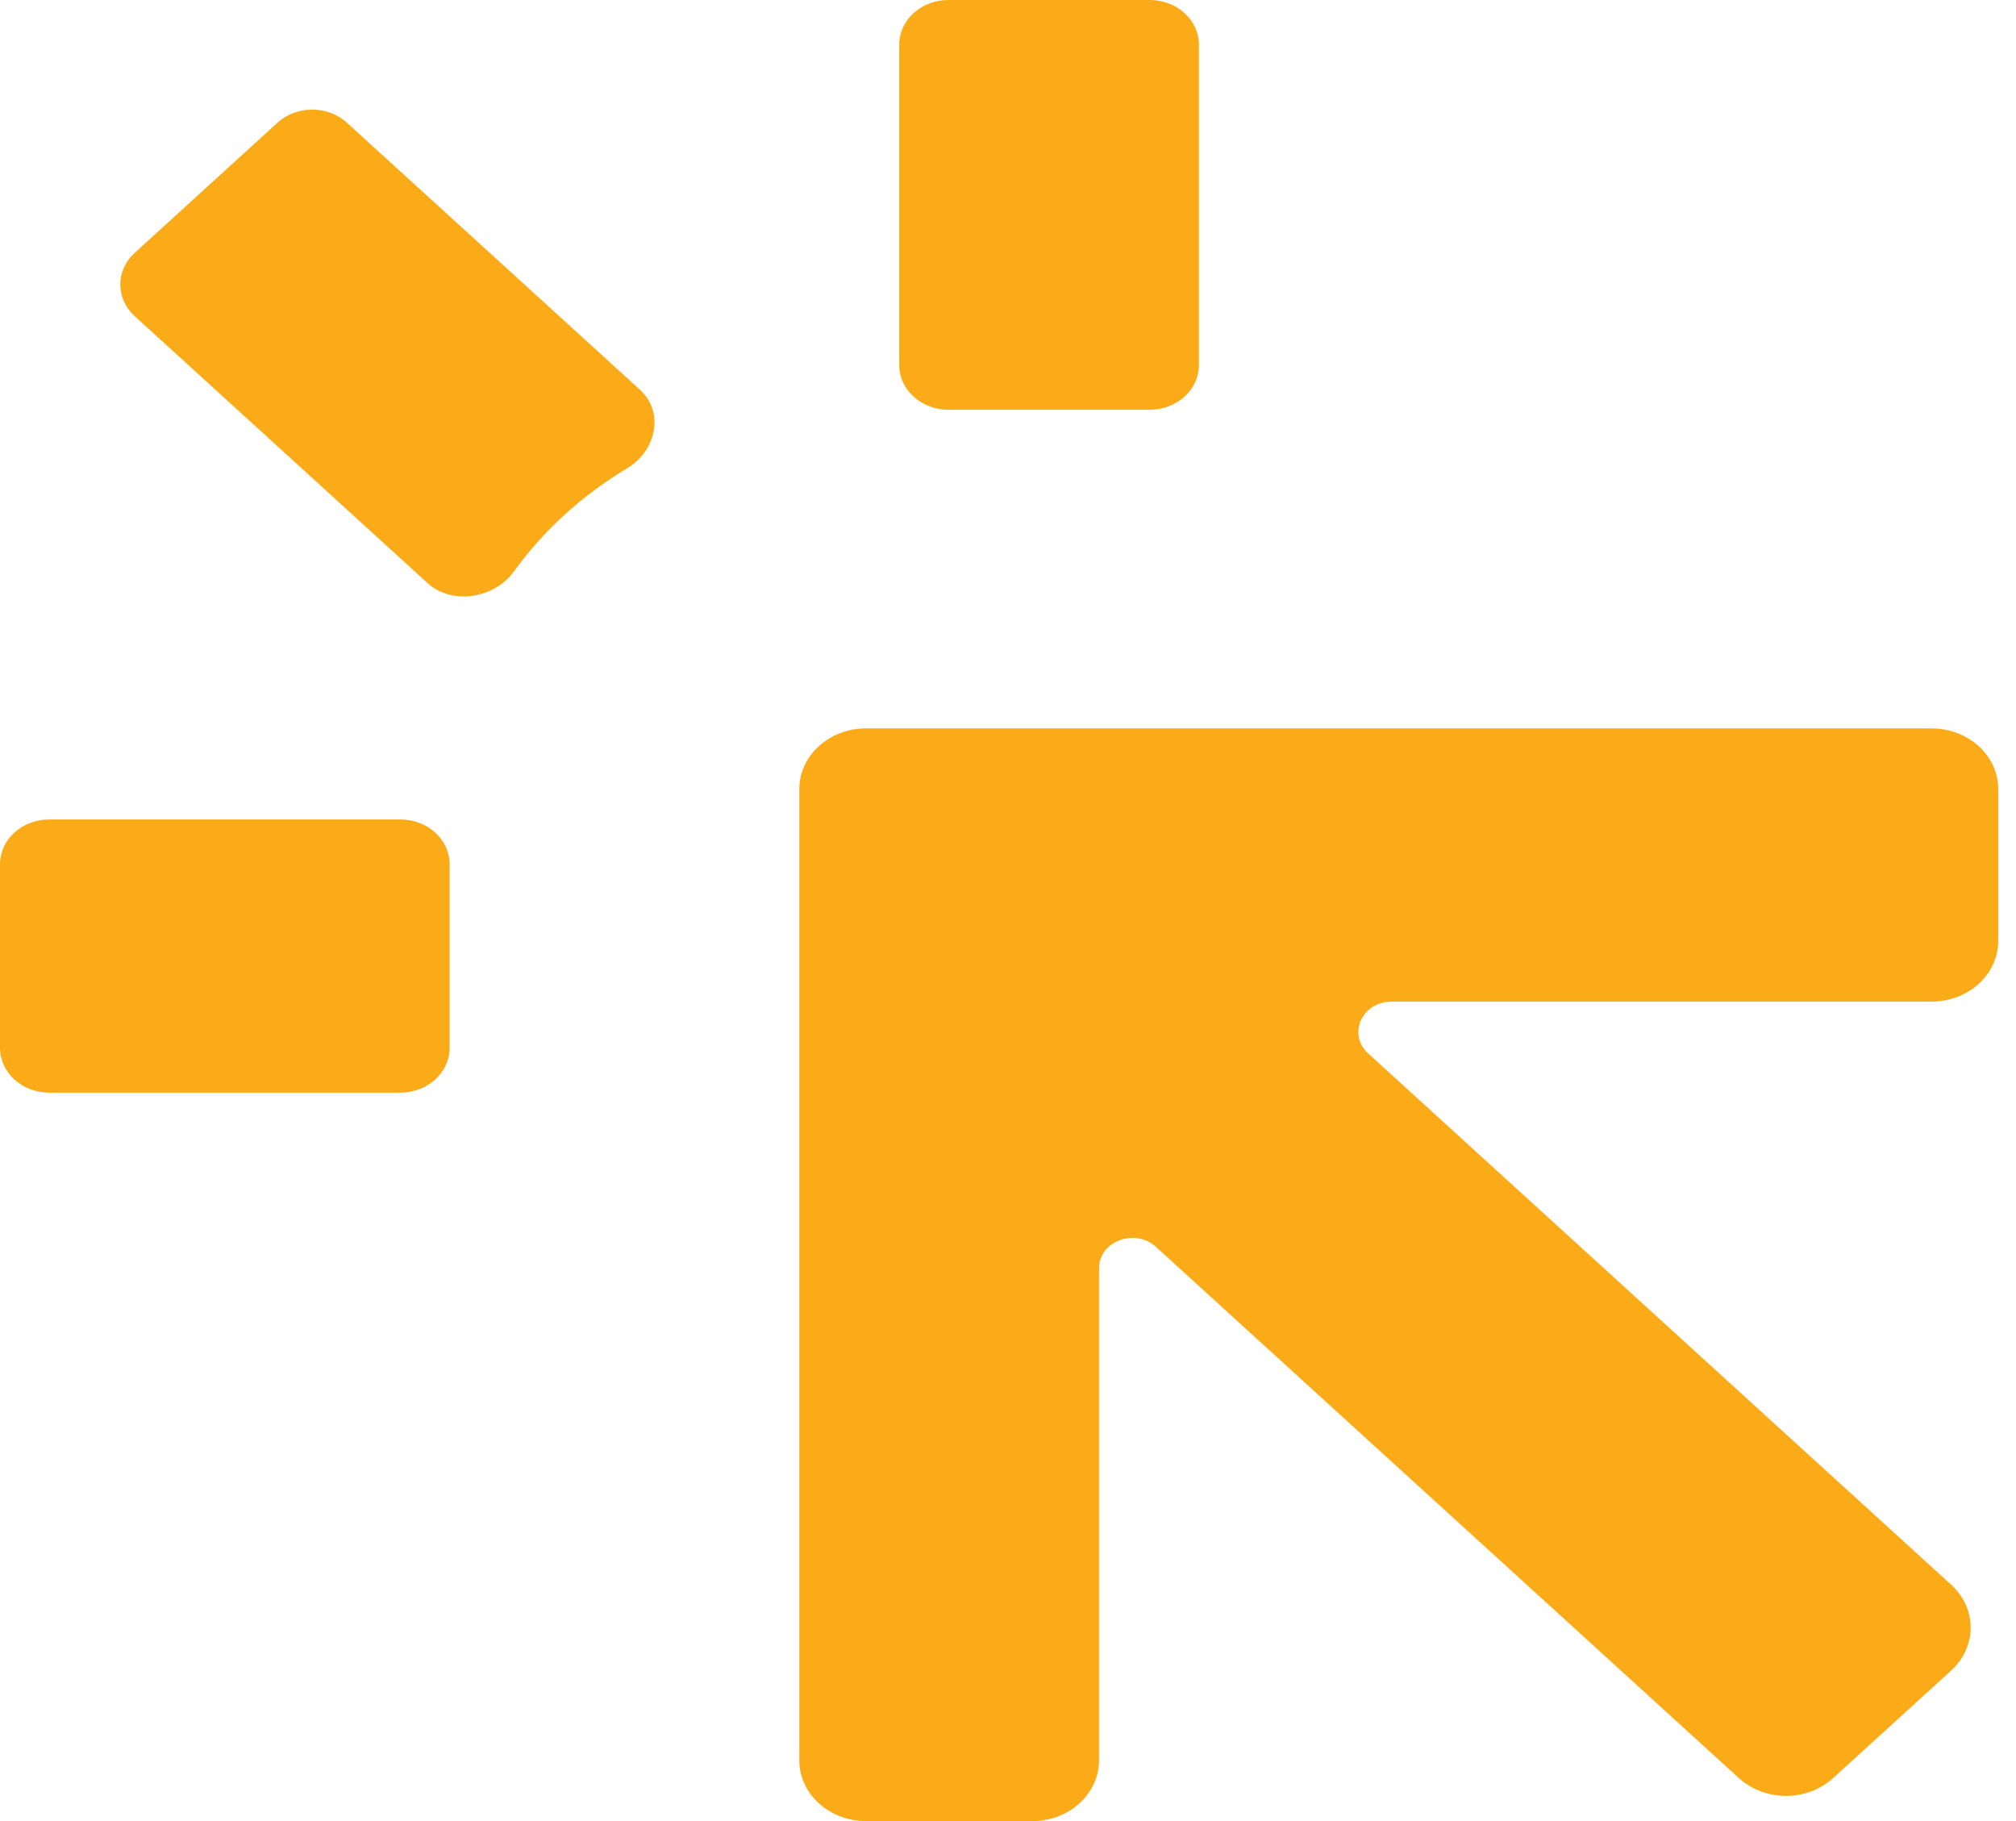 <svg width="31" height="28" viewBox="0 0 31 28" fill="none" xmlns="http://www.w3.org/2000/svg">
<path d="M12.291 12.133C12.291 11.618 12.749 11.2 13.315 11.2L29.703 11.2C30.269 11.2 30.727 11.618 30.727 12.133V14.467C30.727 14.982 30.269 15.4 29.703 15.4H21.401C20.944 15.4 20.716 15.903 21.038 16.197L30.003 24.366C30.403 24.73 30.403 25.321 30.003 25.686L28.187 27.34C27.787 27.704 27.139 27.704 26.739 27.34L17.774 19.171C17.452 18.877 16.9 19.085 16.9 19.501V27.067C16.9 27.582 16.441 28 15.876 28H13.315C12.749 28 12.291 27.582 12.291 27.067V12.133Z" fill="#FBAB18"/>
<path d="M14.583 0C14.165 0 13.827 0.308 13.827 0.688V5.612C13.827 5.992 14.165 6.3 14.583 6.3H17.681C18.098 6.3 18.436 5.992 18.436 5.612V0.688C18.436 0.308 18.098 0 17.681 0H14.583Z" fill="#FBAB18"/>
<path d="M6.158 12.6C6.575 12.6 6.914 12.908 6.914 13.288V16.112C6.914 16.492 6.575 16.8 6.158 16.8H0.755C0.338 16.8 0 16.492 0 16.112V13.288C0 12.908 0.338 12.6 0.755 12.6H6.158Z" fill="#FBAB18"/>
<path d="M9.84 5.992C10.22 6.339 10.092 6.932 9.643 7.201C8.95 7.616 8.357 8.156 7.903 8.787C7.607 9.196 6.956 9.313 6.576 8.967L2.071 4.861C1.776 4.592 1.776 4.157 2.071 3.888L4.266 1.887C4.561 1.618 5.04 1.618 5.335 1.887L9.84 5.992Z" fill="#FBAB18"/>
</svg>
